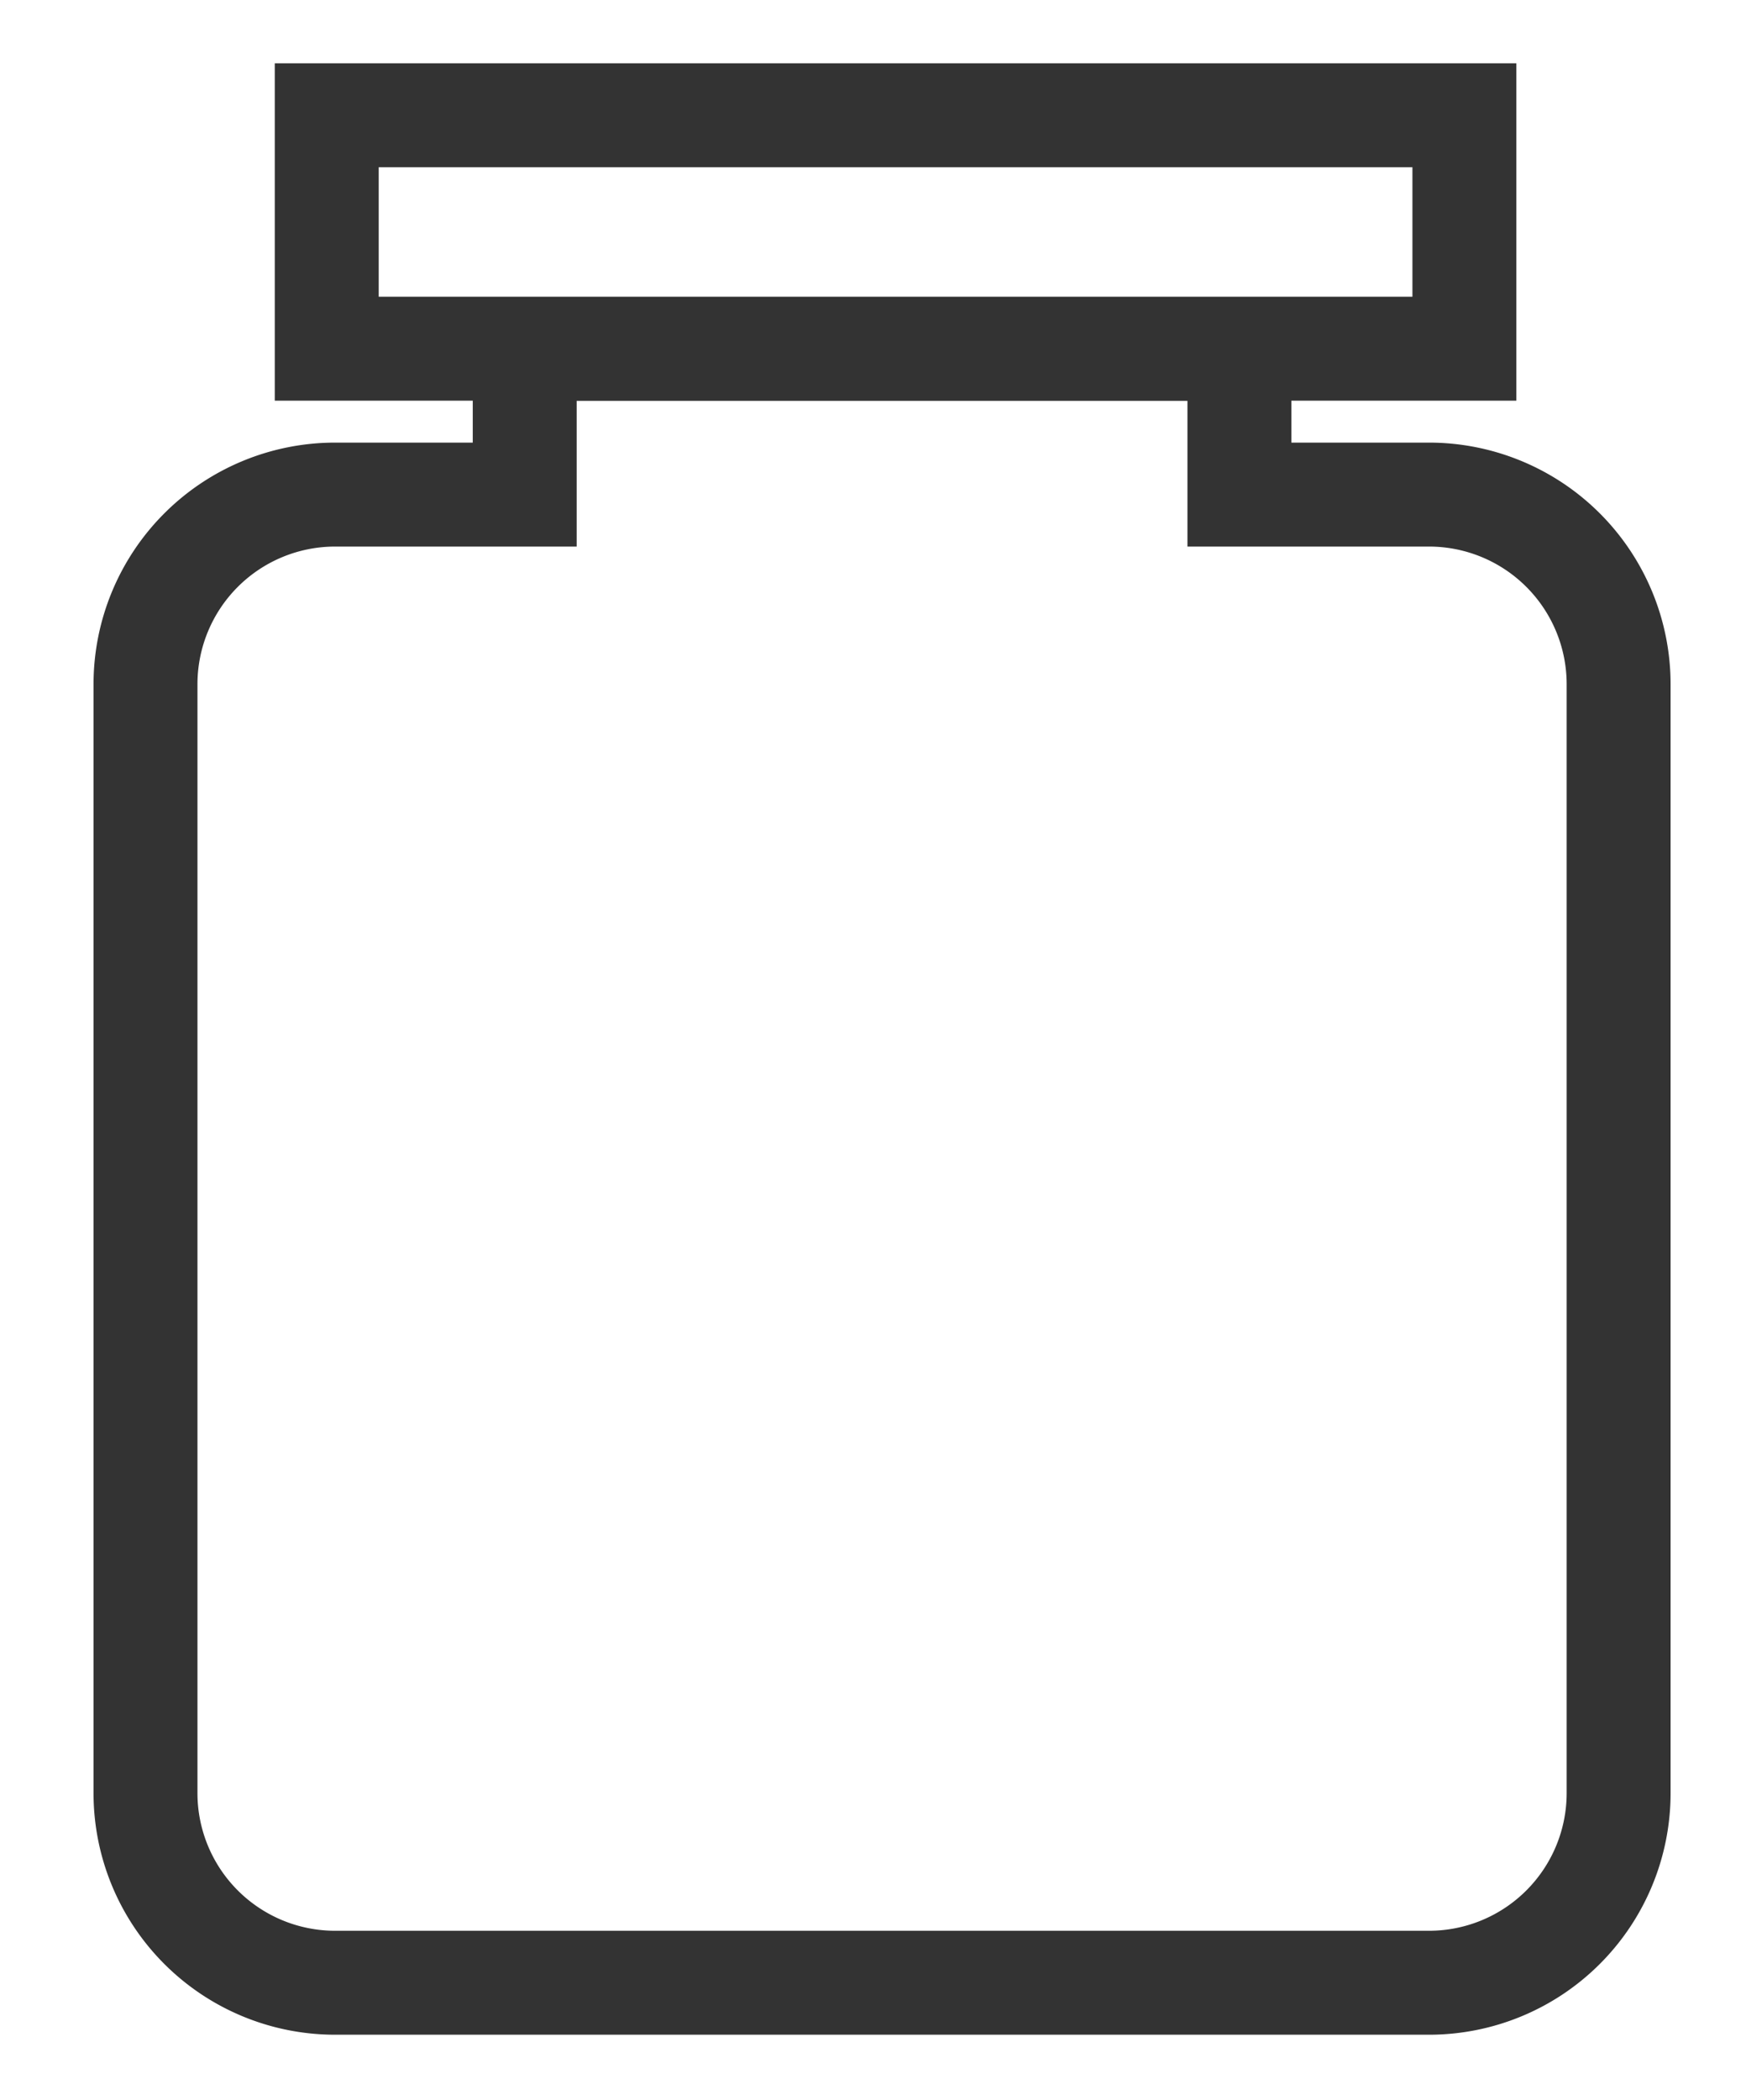<svg xmlns="http://www.w3.org/2000/svg" xmlns:xlink="http://www.w3.org/1999/xlink" viewBox="9152 6304 84 101">
  <defs>
    <style>
      .cls-1 {
        clip-path: url(#clip-Artboard_4);
      }

      .cls-2, .cls-3 {
        fill: #fff;
      }

      .cls-2 {
        stroke: #333;
        stroke-width: 5px;
      }
    </style>
    <clipPath id="clip-Artboard_4">
      <rect x="9152" y="6304" width="84" height="101"/>
    </clipPath>
  </defs>
  <g id="Artboard_4" data-name="Artboard – 4" class="cls-1">
    <rect class="cls-3" x="9152" y="6304" width="84" height="101"/>
    <g id="Group_54" data-name="Group 54" transform="translate(-127 -244.456)">
      <path id="Union_19" data-name="Union 19" class="cls-2" d="M9.122,78.591A9.122,9.122,0,0,1,0,69.469V16.139A9.122,9.122,0,0,1,9.122,7.017h9.122V0H52.628V7.017H61.75a9.122,9.122,0,0,1,9.122,9.122V69.469a9.122,9.122,0,0,1-9.122,9.122Z" transform="translate(9286 6565.227)"/>
      <rect id="Rectangle_145" data-name="Rectangle 145" class="cls-2" width="54.733" height="11.227" transform="translate(9294.719 6554)"/>
      <circle id="Ellipse_18" data-name="Ellipse 18" class="cls-3" cx="5.964" cy="5.964" r="5.964" transform="translate(9333.716 6601.716)"/>
      <circle id="Ellipse_19" data-name="Ellipse 19" class="cls-3" cx="3.158" cy="3.158" r="3.158" transform="translate(9327.4 6613.645)"/>
    </g>
  </g>
</svg>
